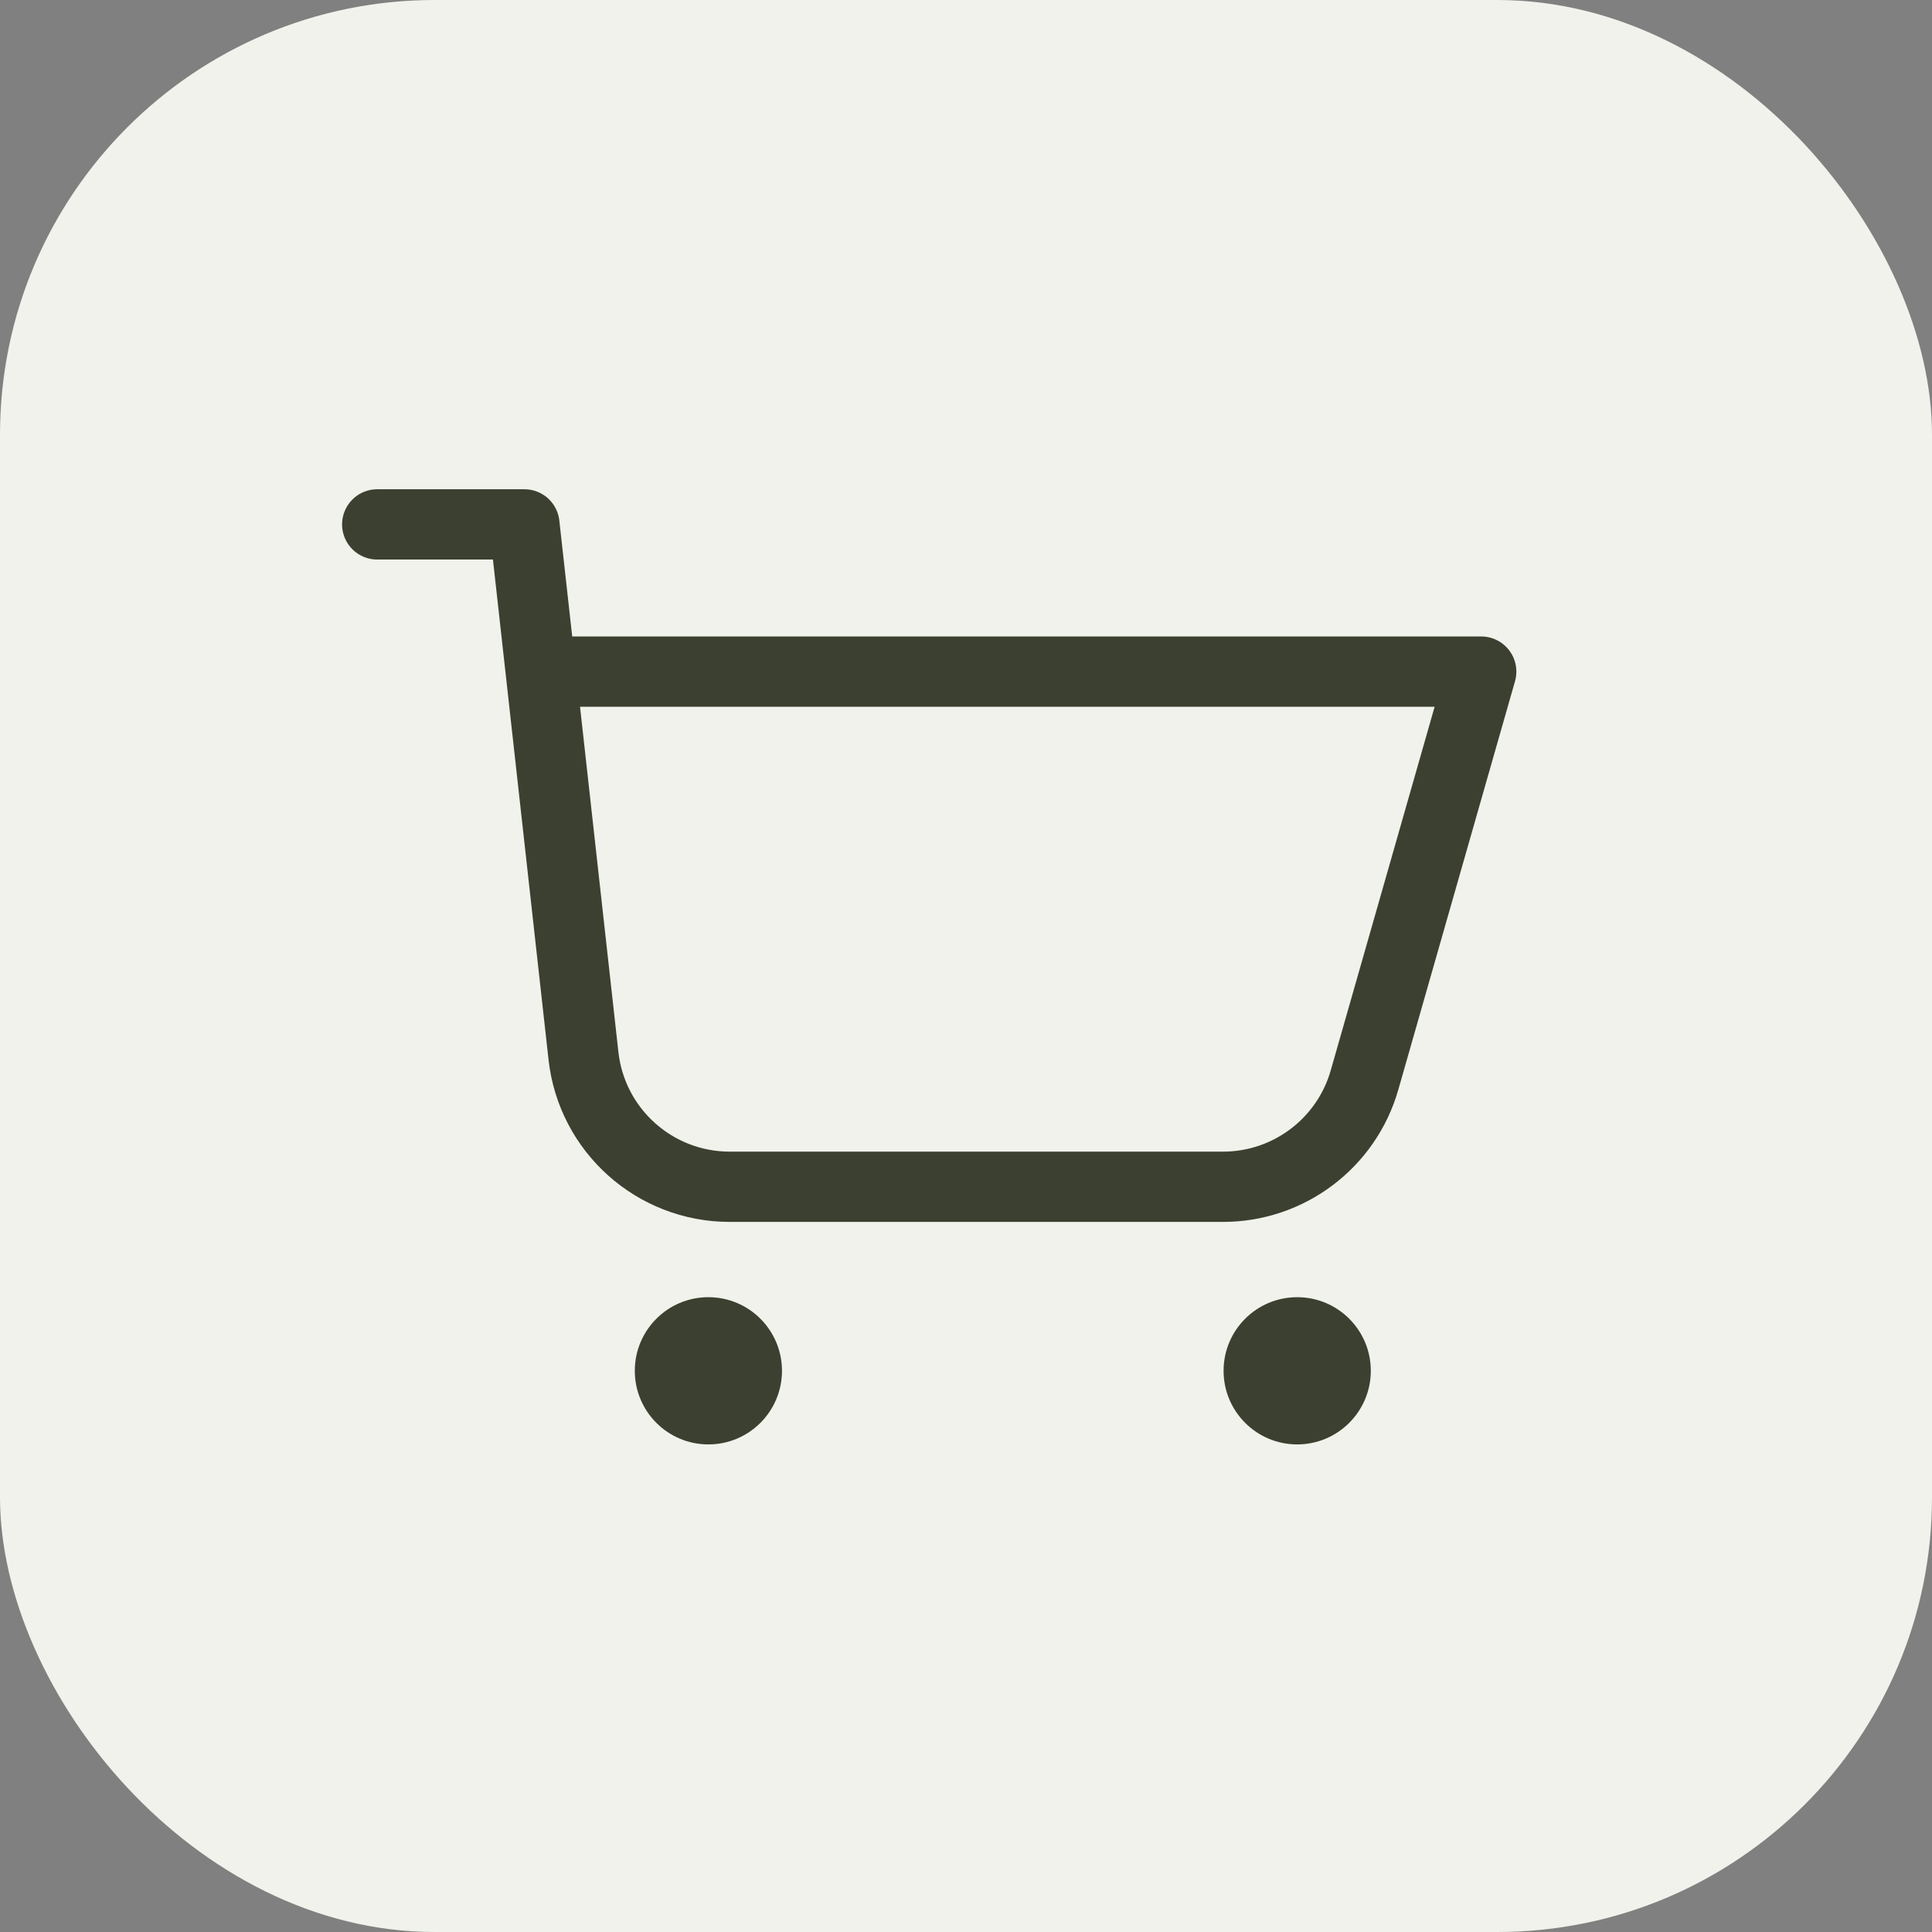 <svg width="40" height="40" viewBox="0 0 40 40" fill="none" xmlns="http://www.w3.org/2000/svg">
<rect x="0" y="0" width="40" height="40" fill="#808080" stroke="none"/>
<rect width="40" height="40" rx="9" fill="#F0F2EB"/>
<path d="M11.619 13.905H30.667L28.251 22.361C27.877 23.669 26.681 24.571 25.32 24.571H15.109C13.556 24.571 12.251 23.404 12.08 21.86L10.857 10.857H7.81" stroke="#3B4030" stroke-width="1.455" stroke-linecap="round" stroke-linejoin="round"/>
<path d="M14.666 29.905C15.508 29.905 16.19 29.222 16.19 28.381C16.19 27.539 15.508 26.857 14.666 26.857C13.825 26.857 13.143 27.539 13.143 28.381C13.143 29.222 13.825 29.905 14.666 29.905Z" fill="#3B4030"/>
<path d="M26.857 29.905C27.698 29.905 28.381 29.222 28.381 28.381C28.381 27.539 27.698 26.857 26.857 26.857C26.015 26.857 25.333 27.539 25.333 28.381C25.333 29.222 26.015 29.905 26.857 29.905Z" fill="#3B4030"/>
</svg>

